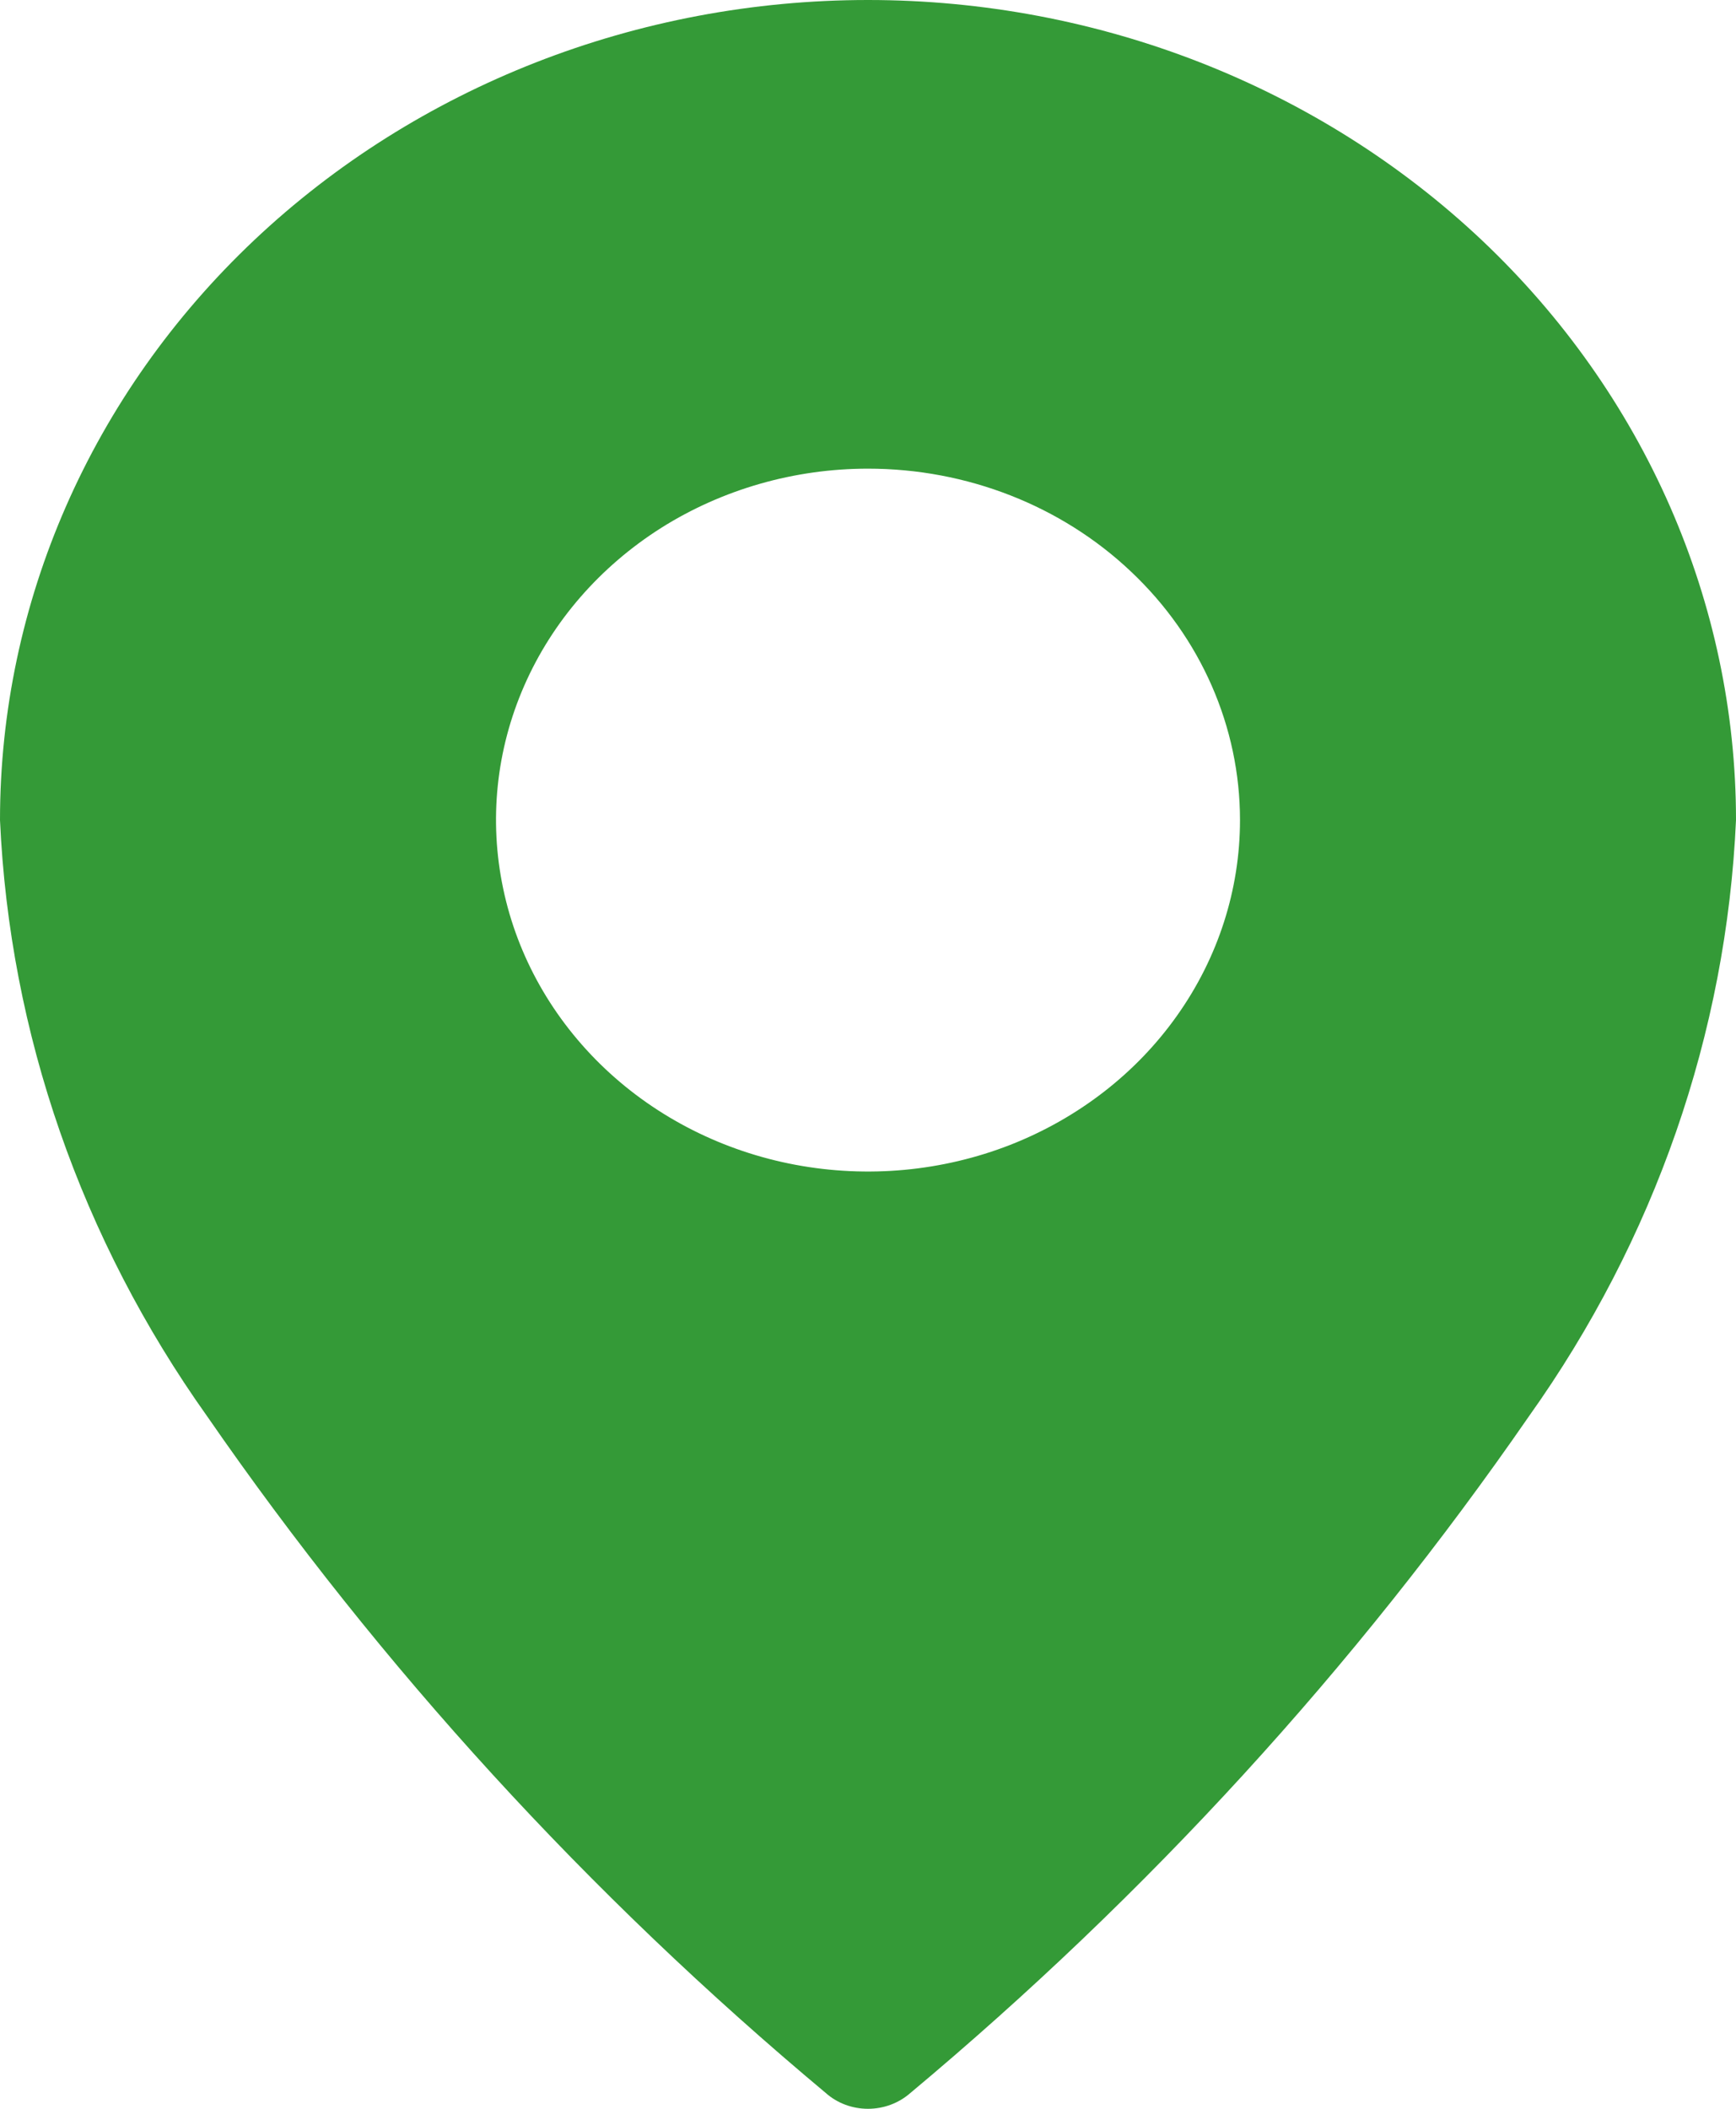 <svg width="14" height="17" viewBox="0 0 14 17" fill="none" xmlns="http://www.w3.org/2000/svg">
<path d="M7 17C6.874 17 6.752 16.955 6.66 16.873C4.746 15.274 3.068 13.439 1.671 11.418C0.656 9.992 0.077 8.328 0 6.611C0 4.858 0.737 3.176 2.05 1.936C3.363 0.697 5.143 0 7 0C8.857 0 10.637 0.697 11.95 1.936C13.262 3.176 14 4.858 14 6.611C13.923 8.329 13.345 9.993 12.329 11.419C10.932 13.44 9.254 15.275 7.34 16.874C7.247 16.955 7.126 17 7 17ZM7 3.778C6.407 3.778 5.827 3.944 5.333 4.255C4.84 4.567 4.455 5.009 4.228 5.527C4.001 6.045 3.942 6.614 4.058 7.164C4.173 7.713 4.459 8.218 4.879 8.615C5.298 9.011 5.833 9.281 6.415 9.39C6.997 9.499 7.6 9.443 8.148 9.229C8.696 9.014 9.165 8.651 9.494 8.185C9.824 7.719 10 7.171 10 6.611C10 5.86 9.684 5.139 9.121 4.608C8.559 4.076 7.796 3.778 7 3.778Z" fill="#349A37"/>
</svg>
